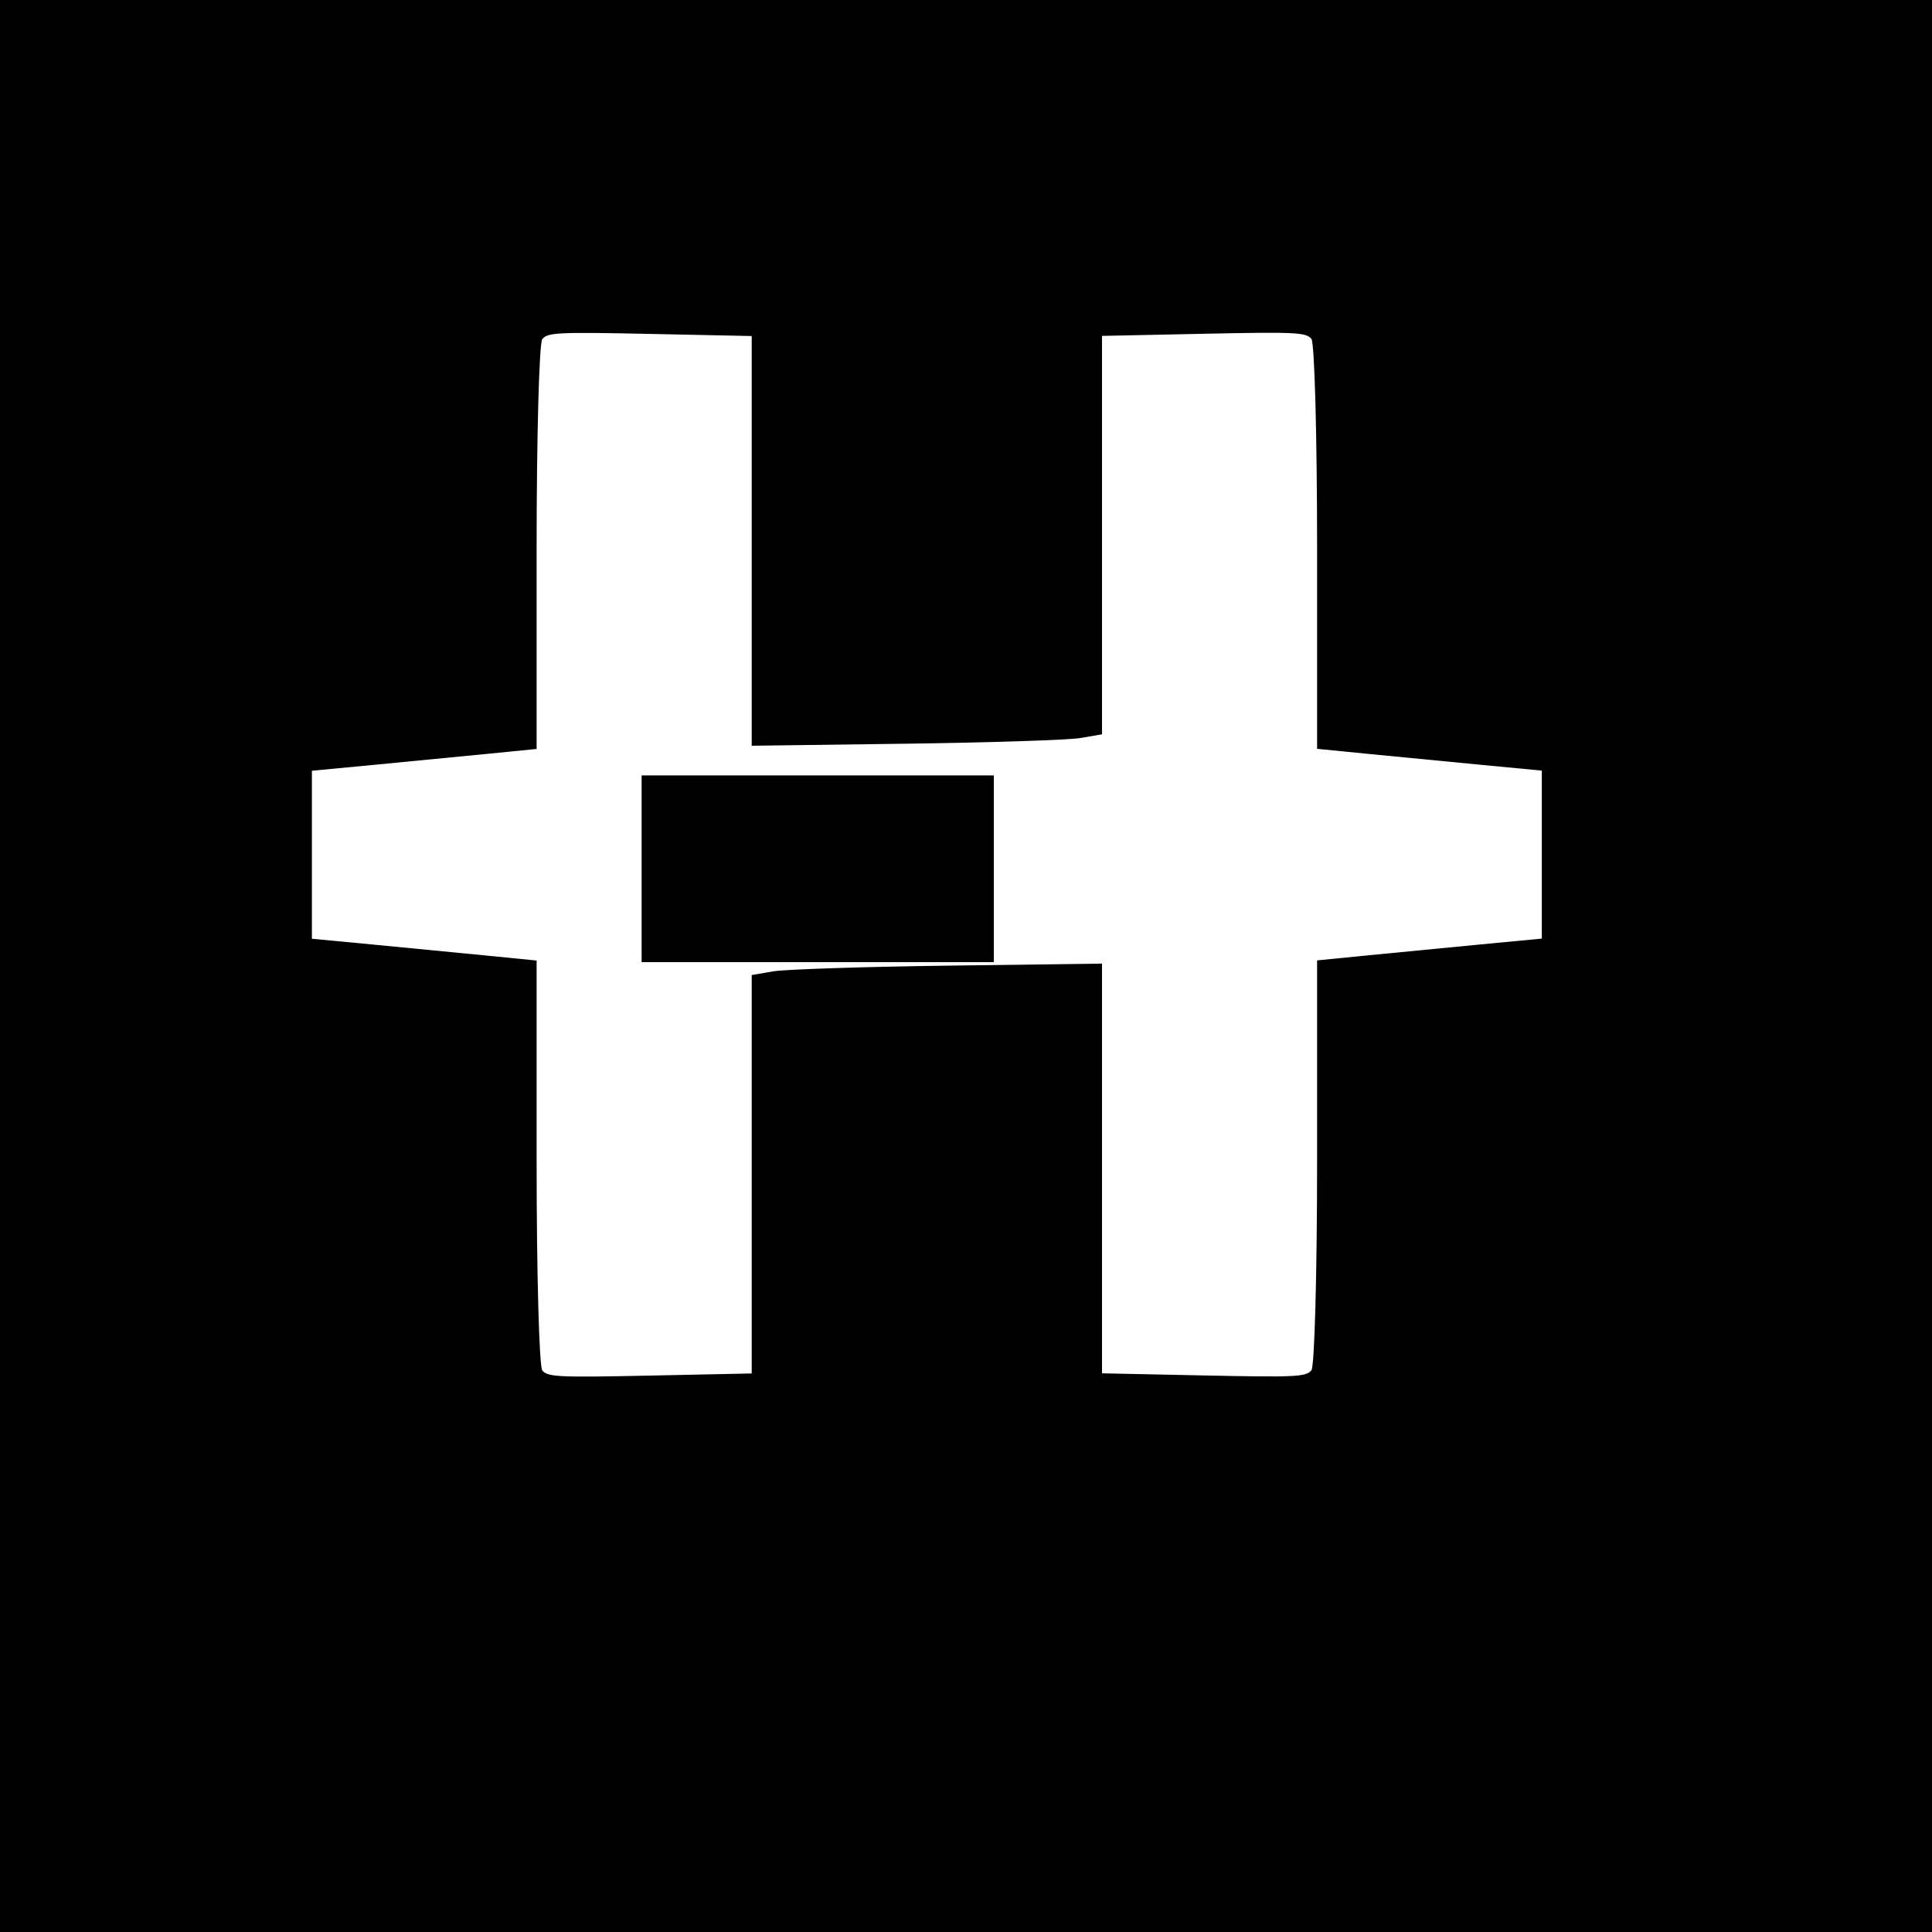 <?xml version="1.0" encoding="UTF-8"?>
<svg width="512" height="512" version="1.1" viewBox="0 0 512 512" xmlns="http://www.w3.org/2000/svg">
 <rect width="512" height="512" fill="#000"/>
 <path d="m143.71 363.17c-0.825-1.031-1.5-25.892-1.5-55.246v-53.371l-13.75-1.363c-7.562-0.75-20.962-2.049-29.777-2.888l-16.027-1.525v-22.259-22.259l16.027-1.525c8.815-0.839 22.215-2.139 29.777-2.888l13.75-1.363v-53.371c0-29.354 0.675-54.215 1.5-55.246 1.403-1.754 4.105-1.884 28.527-1.375l26.973 0.564v54.288 54.288l40.75-0.538c22.412-0.296 43.3-0.978 46.416-1.516l5.666-0.978v-52.791-52.791l26.973-0.564c24.422-0.509 27.124-0.379 28.527 1.375 0.825 1.031 1.5 25.892 1.5 55.246v53.371l13.75 1.363c7.562 0.75 20.962 2.049 29.777 2.888l16.027 1.525v22.259 22.259l-16.027 1.525c-8.815 0.839-22.215 2.139-29.777 2.888l-13.75 1.363v53.371c0 29.354-0.675 54.215-1.5 55.246-1.403 1.754-4.105 1.884-28.527 1.375l-26.973-0.564v-54.288-54.288l-40.75 0.538c-22.412 0.296-43.3 0.978-46.416 1.516l-5.666 0.978v52.791 52.791l-26.973 0.564c-24.422 0.509-27.124 0.379-28.527-1.375zm119.66-132.93v-24.741h-46.666-46.666v24.741 24.741h46.666 46.666z" fill="#fff" stroke-width=".667"/>
</svg>